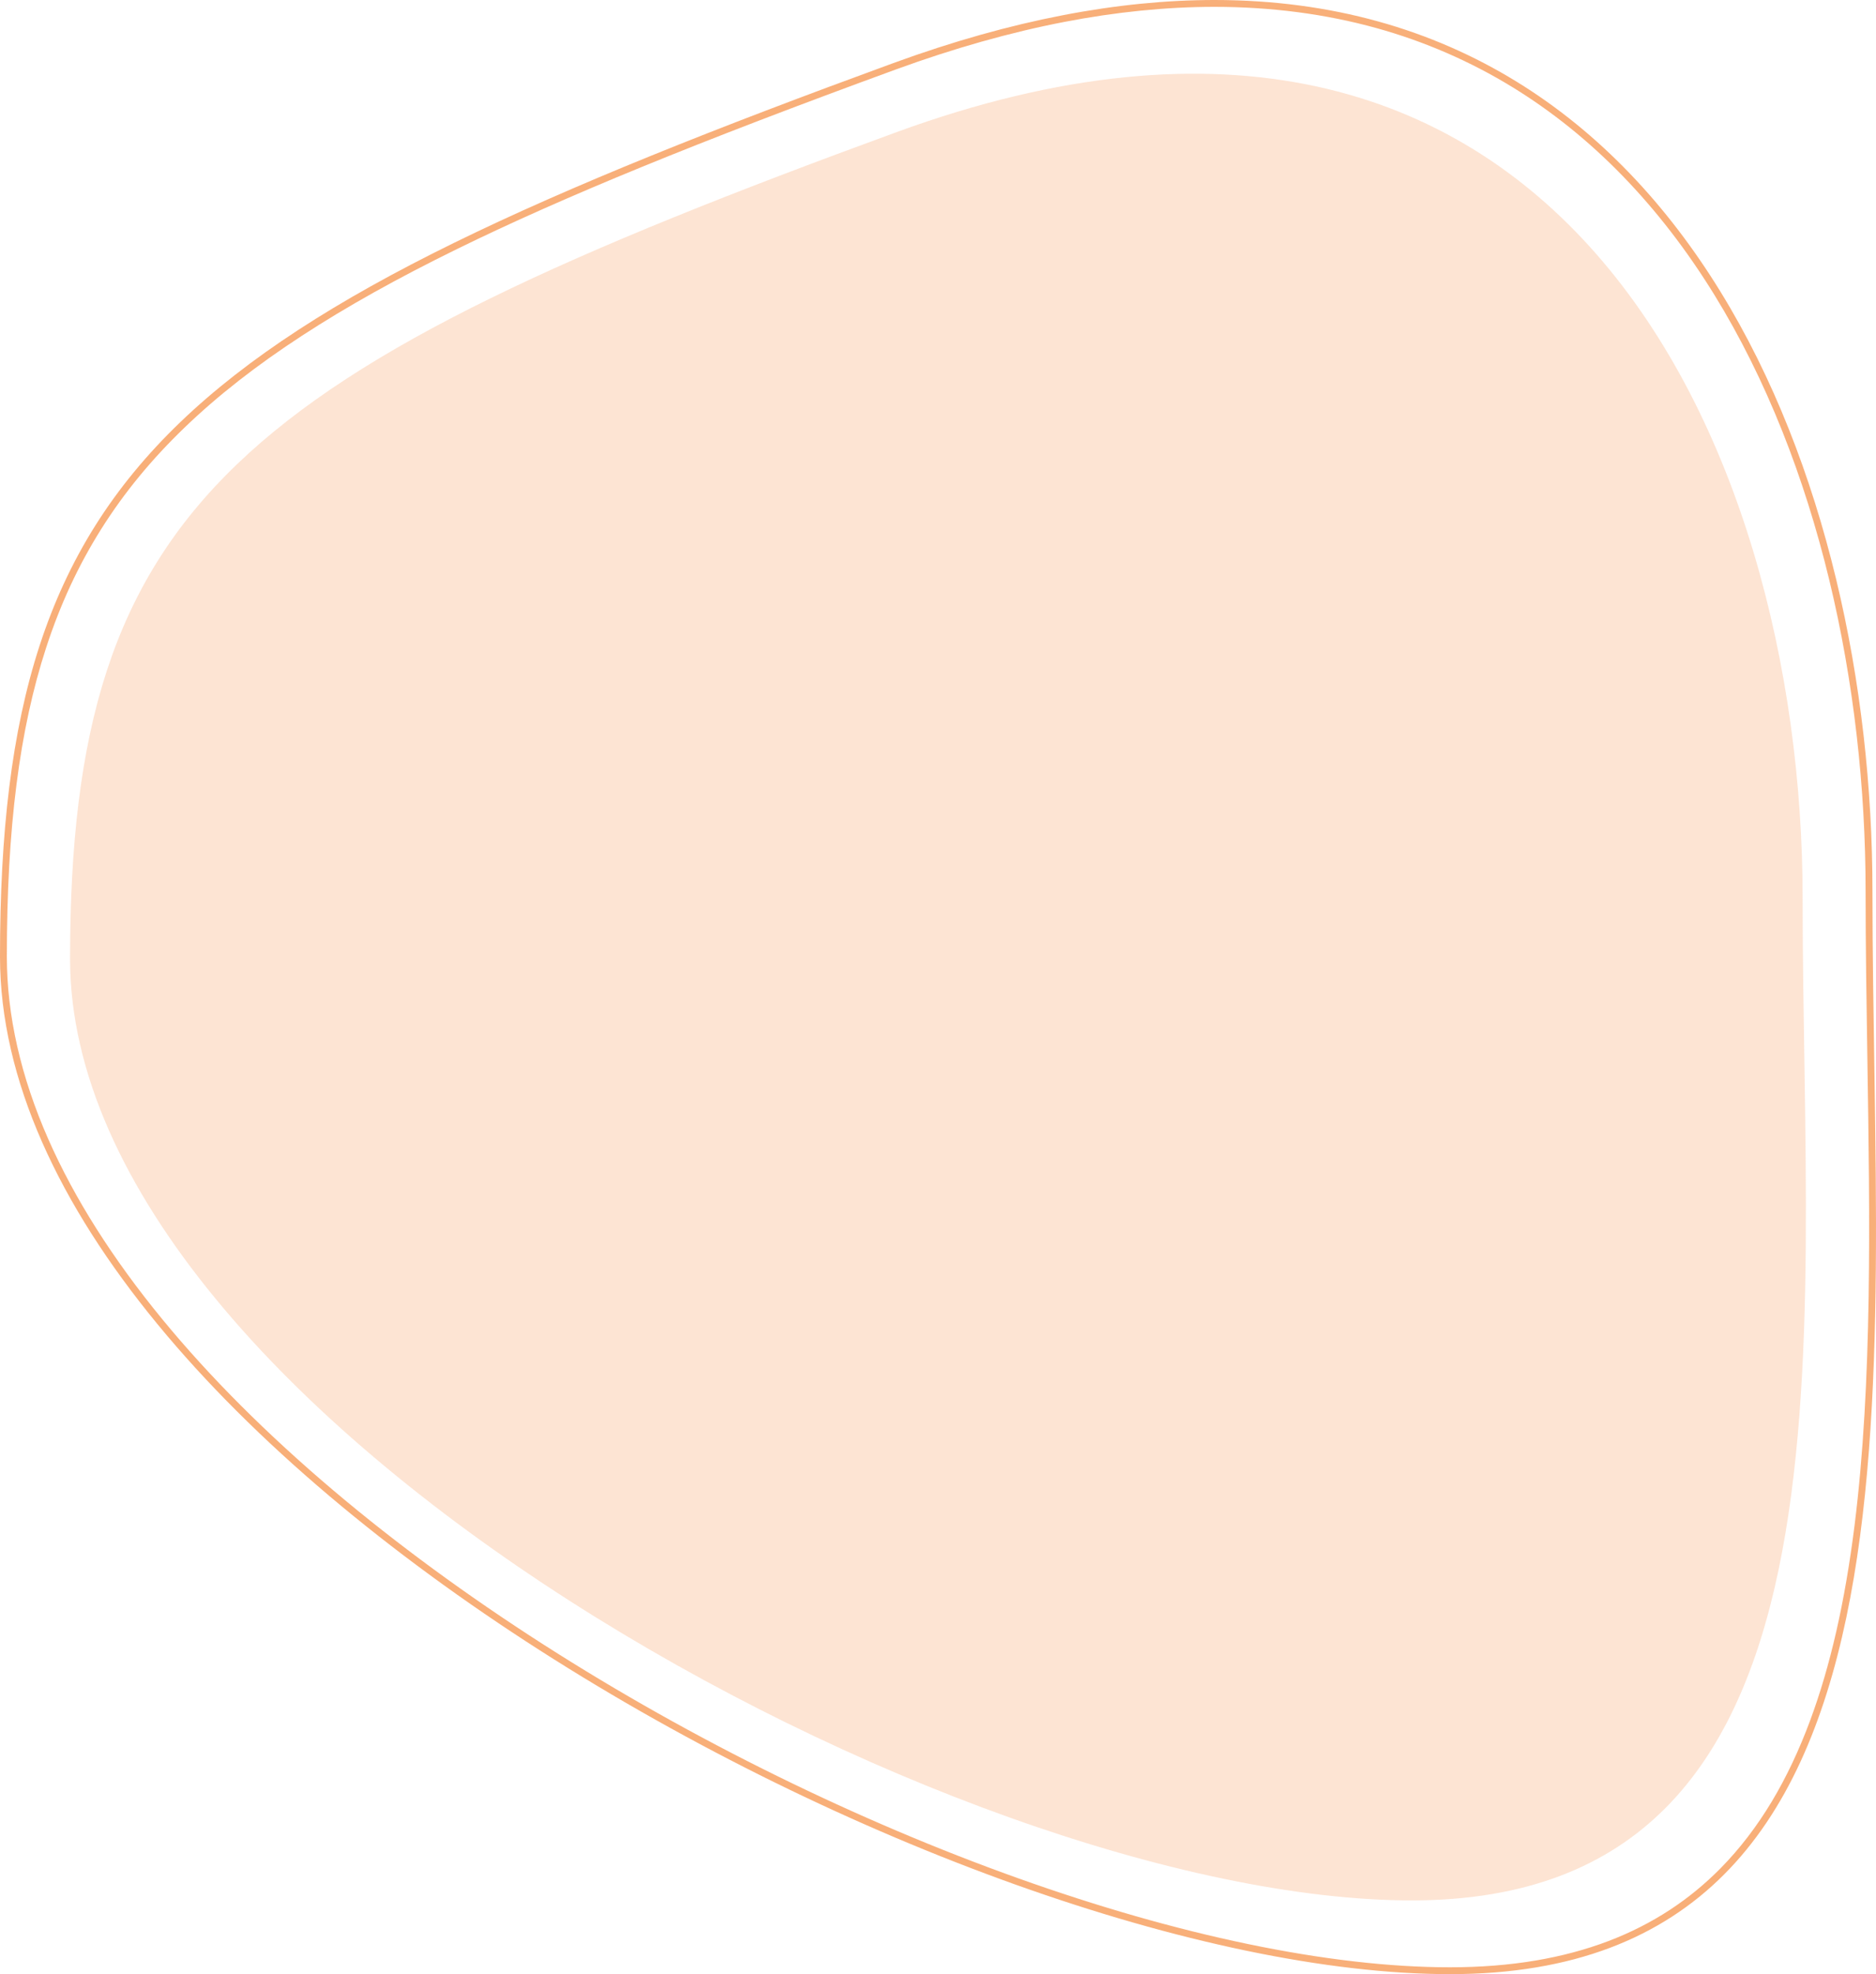 <svg xmlns="http://www.w3.org/2000/svg" width="273.75" height="288.006" viewBox="0 0 273.75 288.006">
  <g id="Group_177162" data-name="Group 177162" transform="translate(-1123.125 -3734.499)">
    <path id="instilling-good-behavior-in-down-syndrome-children-800x533" d="M98.53-7.087C2.618,27.961-22.092,46.918-22.092,113.536S107.085,250.89,173.7,250.89s57.028-79.582,57.028-146.2S194.443-42.134,98.53-7.087Z" transform="translate(1155.44 3760.857)" fill="#f58737" opacity="0.22"/>
    <g id="instilling-good-behavior-in-down-syndrome-children-800x533-2" data-name="instilling-good-behavior-in-down-syndrome-children-800x533" transform="translate(1145.217 3750.102)" fill="none" opacity="0.67">
      <path d="M108.268-6.4C4.612,31.477-22.092,51.965-22.092,123.96S117.513,272.4,189.508,272.4s61.632-86.006,61.632-158S211.923-44.276,108.268-6.4Z" stroke="none"/>
      <path d="M 155.116 -14.603 C 148.135 -14.603 140.76 -13.862 133.197 -12.402 C 125.335 -10.884 117.063 -8.549 108.611 -5.46 C 79.845 5.051 60.107 13.126 44.61 20.722 C 35.879 25.002 28.488 29.131 22.015 33.347 C 15.337 37.697 9.741 42.067 4.91 46.707 C 0.027 51.397 -3.977 56.267 -7.33 61.595 C -10.666 66.896 -13.289 72.542 -15.349 78.855 C -19.267 90.863 -21.092 105.196 -21.092 123.96 C -21.092 132.526 -19.055 141.491 -15.037 150.606 C -11.24 159.222 -5.636 168.066 1.619 176.892 C 8.489 185.25 16.867 193.631 26.523 201.804 C 35.728 209.595 46.065 217.176 57.249 224.338 C 68.051 231.254 79.527 237.708 91.359 243.52 C 102.999 249.238 114.792 254.241 126.409 258.391 C 138.082 262.561 149.367 265.793 159.95 267.998 C 170.792 270.257 180.737 271.403 189.508 271.403 C 193.907 271.403 198.104 271.072 201.983 270.419 C 205.75 269.785 209.327 268.829 212.615 267.578 C 215.803 266.364 218.814 264.836 221.564 263.037 C 224.229 261.293 226.73 259.241 228.997 256.938 C 231.76 254.131 234.275 250.851 236.47 247.189 C 238.567 243.689 240.443 239.726 242.044 235.408 C 245.009 227.416 247.13 218.097 248.531 206.919 C 251.139 186.109 250.762 162.077 250.398 138.835 C 250.271 130.766 250.14 122.421 250.14 114.401 C 250.14 106.851 249.705 99.222 248.845 91.727 C 247.957 83.979 246.612 76.349 244.848 69.046 C 243.01 61.437 240.701 54.123 237.985 47.308 C 235.142 40.171 231.816 33.492 228.1 27.456 C 220.062 14.4 210.153 4.2 198.648 -2.863 C 192.479 -6.649 185.784 -9.559 178.747 -11.51 C 171.348 -13.562 163.398 -14.603 155.117 -14.603 L 155.116 -14.603 M 155.118 -15.603 C 223.977 -15.602 251.14 54.486 251.14 114.401 C 251.14 186.397 261.504 272.403 189.508 272.403 C 117.513 272.403 -22.092 195.956 -22.092 123.96 C -22.092 51.965 4.612 31.477 108.268 -6.399 C 125.659 -12.754 141.235 -15.603 155.118 -15.603 Z" stroke="none" fill="#f58737"/>
    </g>
  </g>
</svg>
